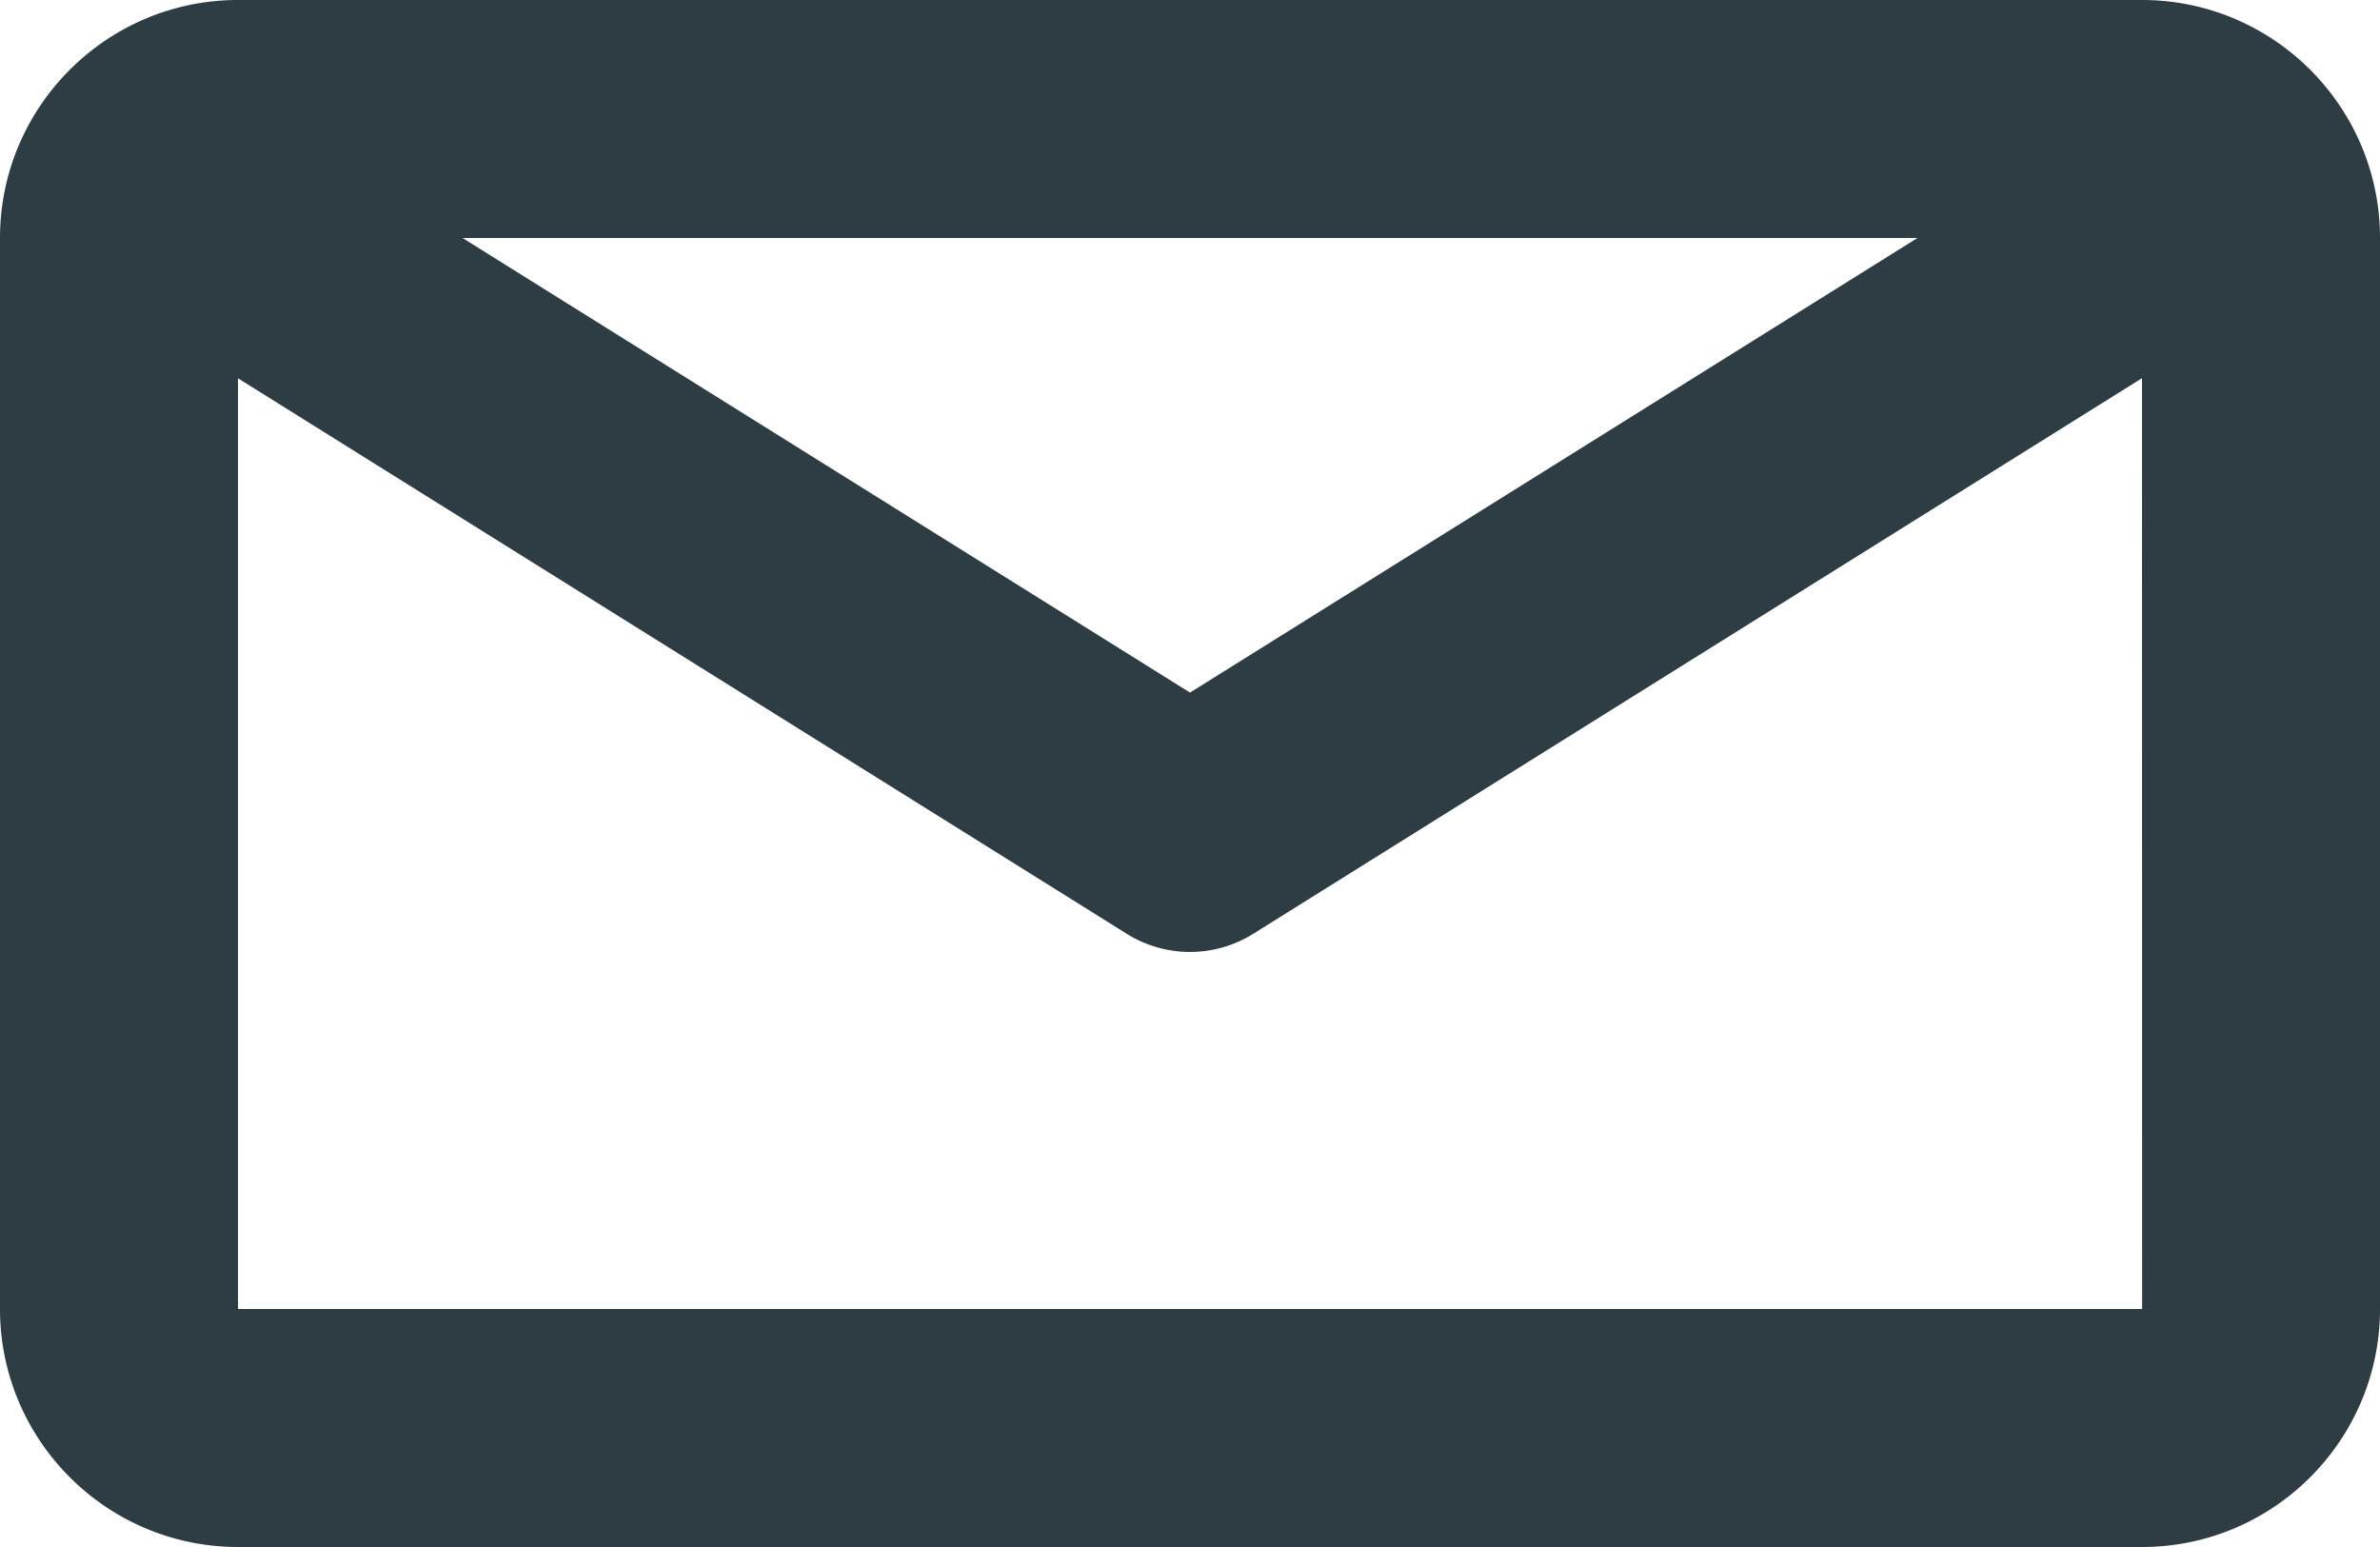 <svg width="20" height="13" xmlns="http://www.w3.org/2000/svg">
  <path d="M18 0H2C.897 0 0 .897 0 2v9c0 1.103.897 2 2 2h16c1.103 0 2-.897 2-2V2c0-1.103-.897-2-2-2zm-1.887 2L10 5.82 3.887 2h12.226zM2 11V3.179l7.47 4.669a1.002 1.002 0 0 0 1.06 0L18 3.178 18.001 11H2z" fill="#2E3C43" fill-rule="nonzero"/>
</svg>
